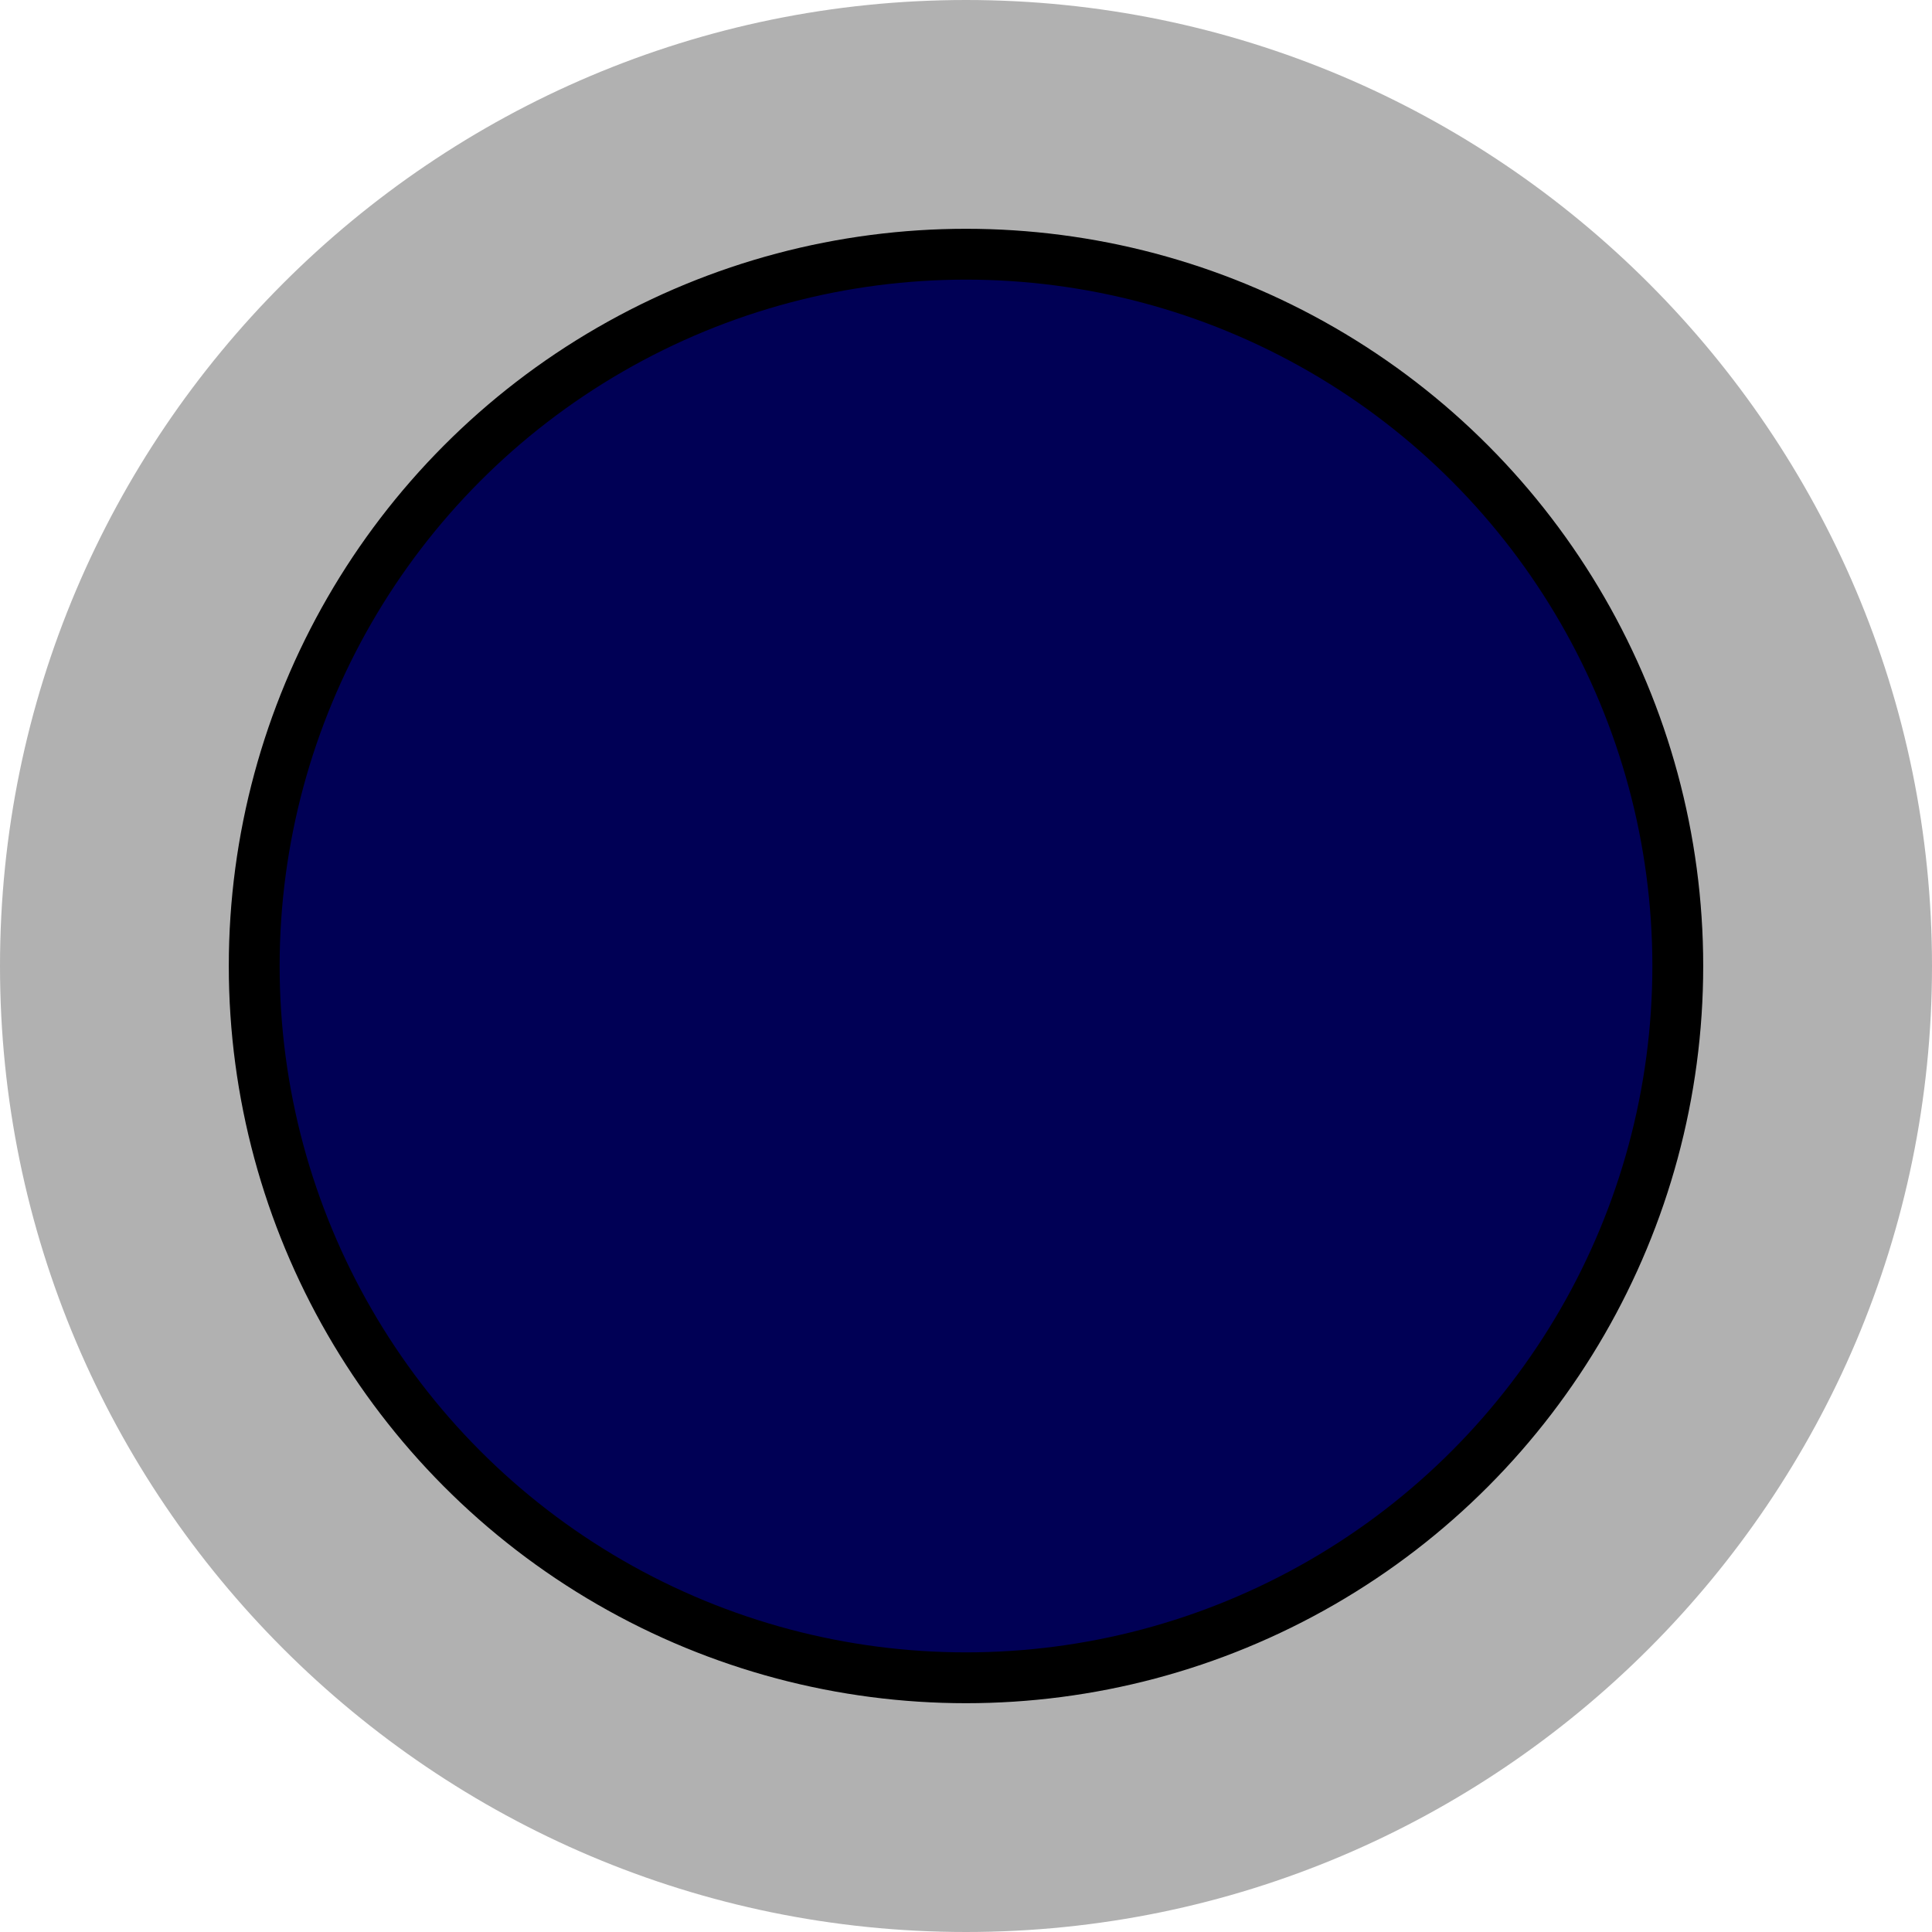 <?xml version="1.0" encoding="utf-8"?>
<!-- Generator: Adobe Illustrator 15.1.0, SVG Export Plug-In . SVG Version: 6.00 Build 0)  -->
<!DOCTYPE svg PUBLIC "-//W3C//DTD SVG 1.1//EN" "http://www.w3.org/Graphics/SVG/1.1/DTD/svg11.dtd">
<svg version="1.1" xmlns="http://www.w3.org/2000/svg" xmlns:xlink="http://www.w3.org/1999/xlink" x="0px" y="0px" width="38px"
	 height="38px" viewBox="0 0 38 38" enable-background="new 0 0 38 38" xml:space="preserve">
<g id="object">
	<path fill="#B1B1B1" d="M19,0C8.523,0,0,8.523,0,19s8.523,19,19,19s19-8.523,19-19S29.477,0,19,0z"/>
	<circle fill="#000055" stroke="#000000" stroke-miterlimit="10" cx="19" cy="19" r="14"/>
</g>
<g id="circles">
	<circle id="Tin-Ion" fill="none" cx="19" cy="19" r="19"/>
</g>
</svg>

